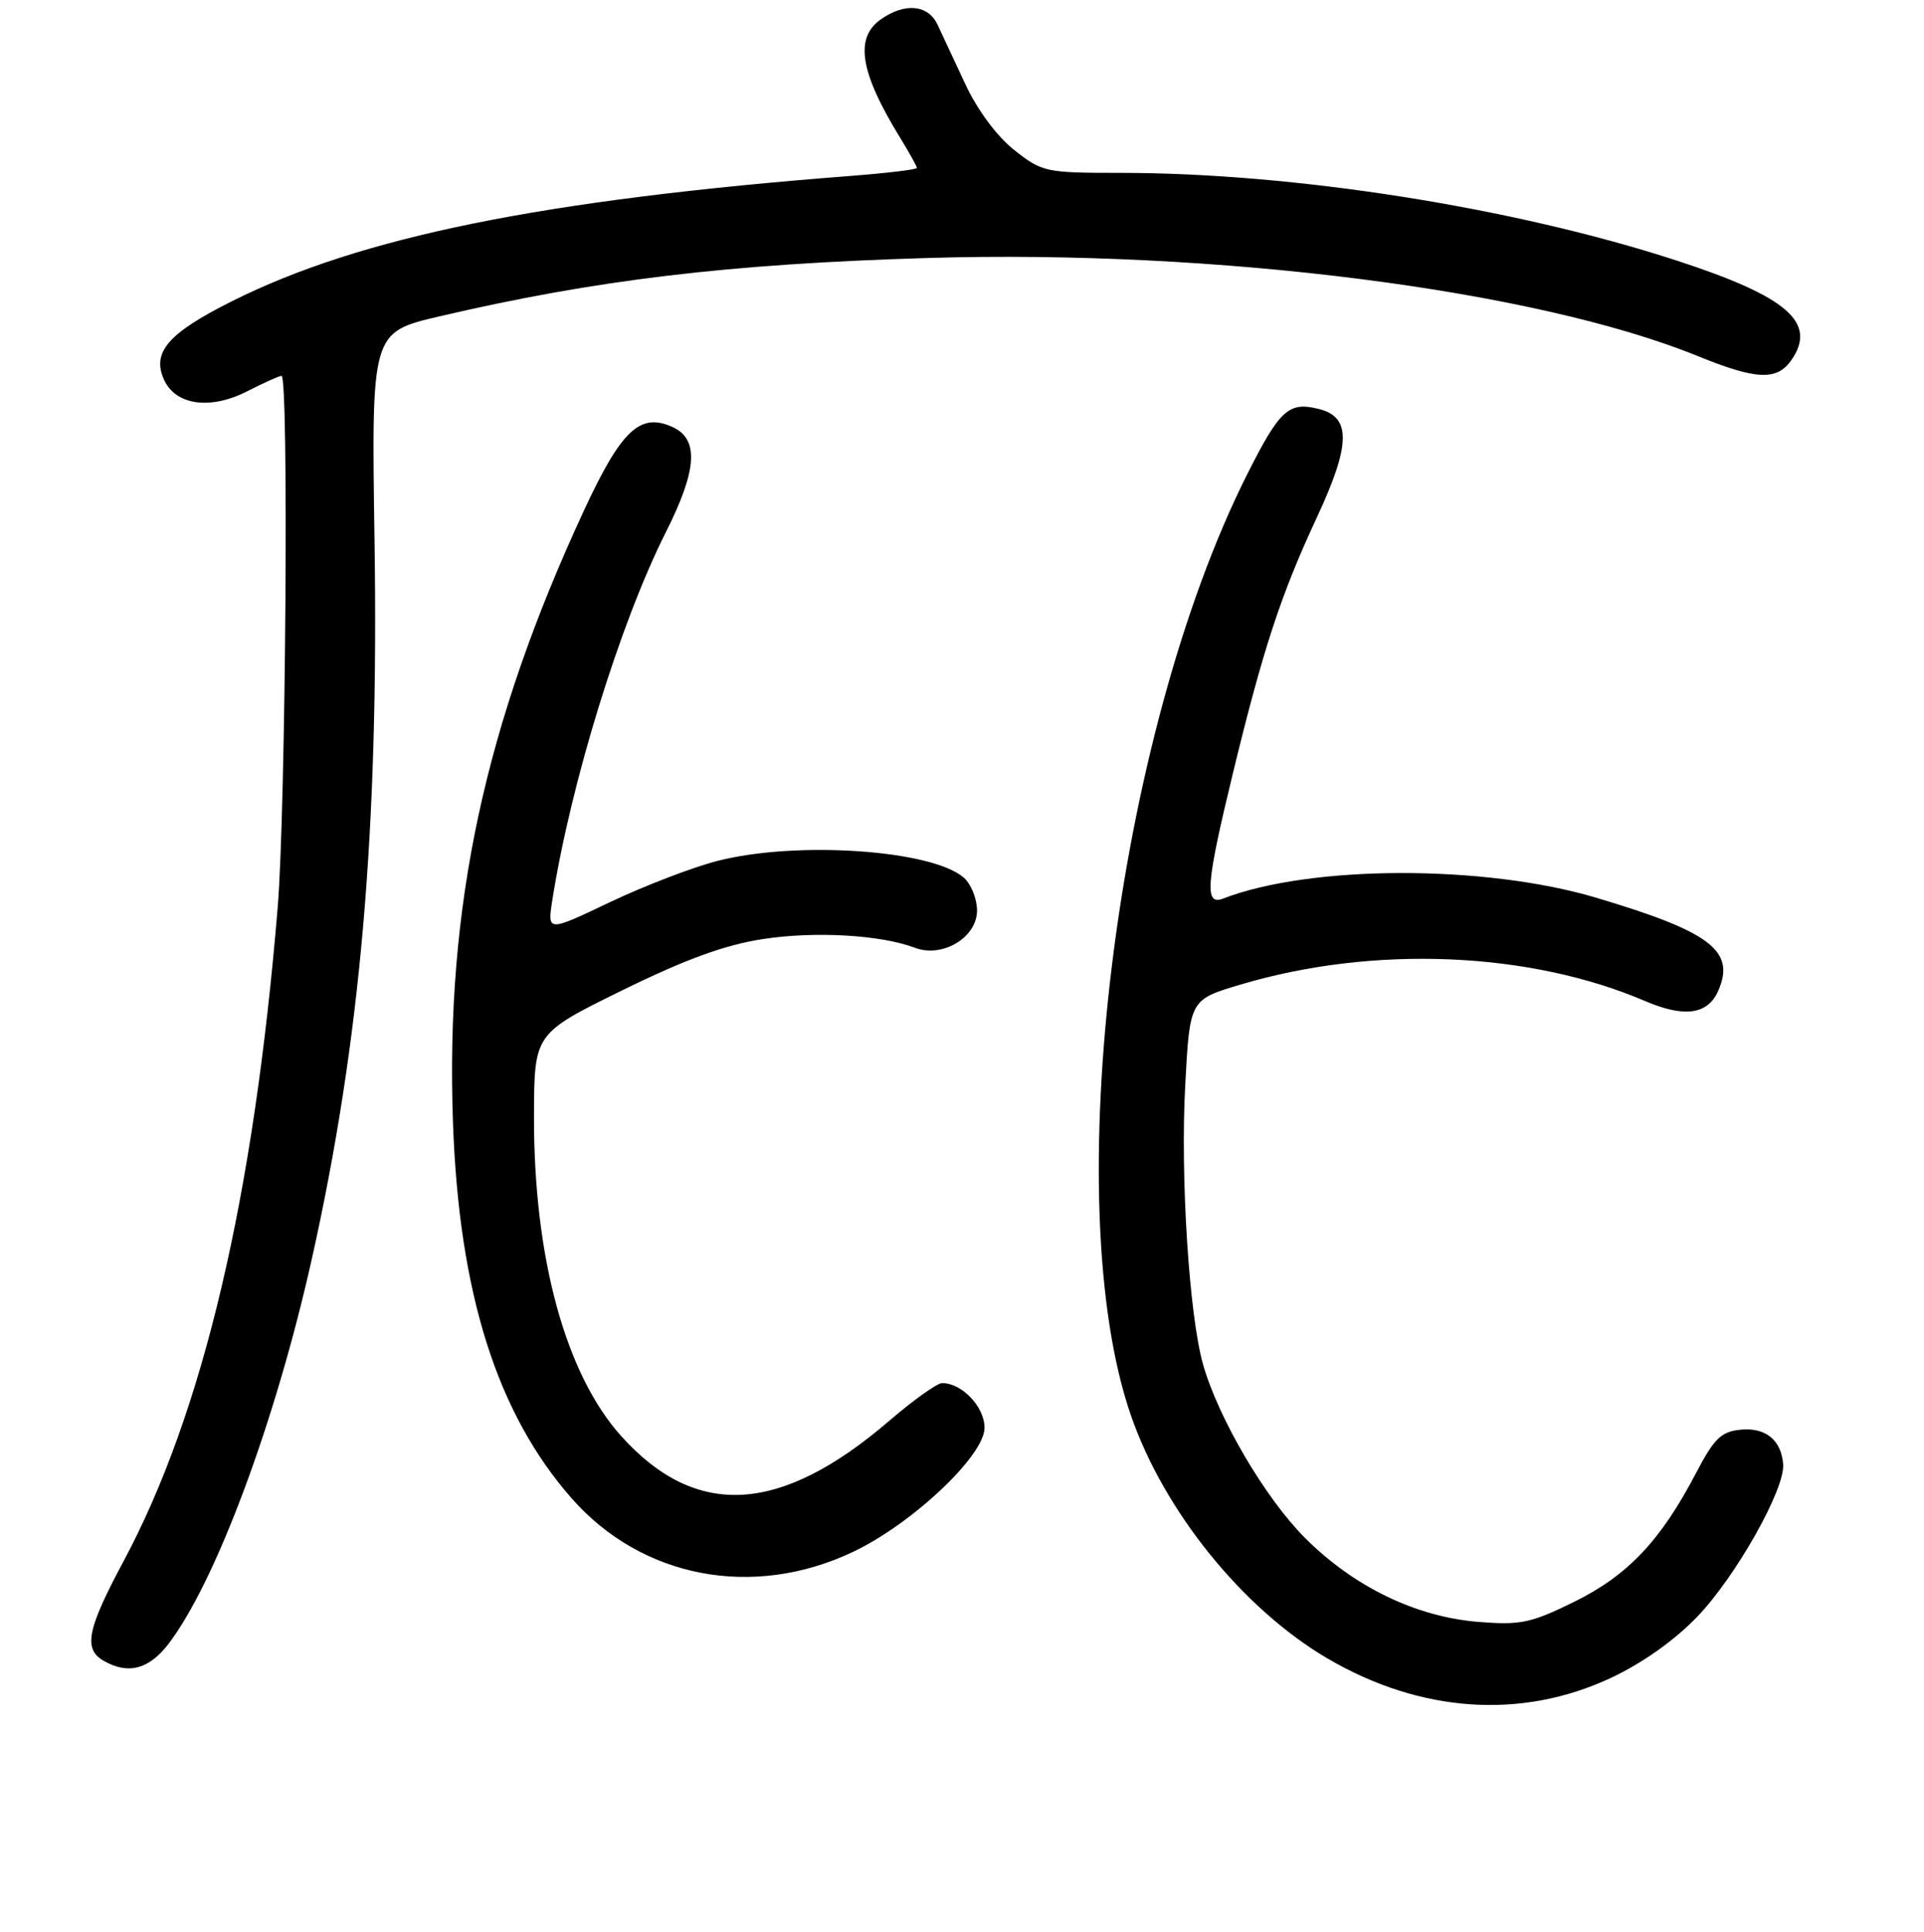 <?xml version="1.0" encoding="UTF-8" standalone="no"?>
<!DOCTYPE svg PUBLIC "-//W3C//DTD SVG 1.1//EN" "http://www.w3.org/Graphics/SVG/1.1/DTD/svg11.dtd" >
<svg xmlns="http://www.w3.org/2000/svg" xmlns:xlink="http://www.w3.org/1999/xlink" version="1.1" viewBox="0 0 256 257">
 <g >
 <path fill="currentColor"
d=" M 214.34 223.22 C 218.53 221.26 222.83 218.21 225.86 215.05 C 230.98 209.70 237.51 198.12 237.26 194.81 C 237.02 191.58 234.92 189.87 231.60 190.20 C 229.01 190.45 228.08 191.36 225.65 196.00 C 220.97 204.95 216.58 209.59 209.47 213.09 C 203.70 215.93 202.32 216.22 196.72 215.77 C 188.40 215.10 180.15 211.11 173.64 204.60 C 168.35 199.31 162.08 188.64 160.07 181.50 C 158.22 174.96 157.04 156.56 157.70 144.38 C 158.31 132.99 158.31 132.99 165.07 130.98 C 182.74 125.72 203.49 126.57 218.93 133.19 C 224.15 135.42 227.26 134.97 228.64 131.77 C 230.93 126.48 227.58 123.95 212.32 119.41 C 197.49 115.01 174.32 115.06 162.75 119.54 C 160.24 120.51 160.45 117.71 164.02 102.97 C 168.07 86.29 170.41 79.16 175.22 68.83 C 179.74 59.13 179.80 55.49 175.49 54.41 C 171.47 53.40 170.29 54.48 165.95 63.09 C 148.40 98.01 140.72 160.14 150.48 188.31 C 154.91 201.09 165.39 214.04 176.64 220.64 C 188.99 227.87 202.43 228.80 214.34 223.22 Z  M 22.43 218.68 C 28.72 210.44 36.66 189.10 41.48 167.53 C 47.98 138.43 50.42 110.47 49.83 71.74 C 49.42 44.21 49.42 44.21 58.46 42.09 C 79.26 37.23 96.94 35.11 123.50 34.32 C 161.96 33.18 204.29 38.58 225.92 47.38 C 233.67 50.54 236.42 50.66 238.33 47.94 C 241.84 42.93 237.86 39.47 223.08 34.66 C 201.40 27.60 172.28 23.01 149.14 23.00 C 139.12 23.00 138.67 22.90 134.95 19.96 C 132.65 18.14 130.04 14.63 128.45 11.21 C 126.99 8.07 125.31 4.49 124.73 3.25 C 123.48 0.62 120.40 0.33 117.22 2.56 C 113.69 5.03 114.41 9.58 119.71 18.23 C 120.97 20.28 122.00 22.13 122.00 22.34 C 122.00 22.55 118.06 23.03 113.25 23.40 C 72.25 26.57 47.94 31.50 30.79 40.11 C 22.34 44.35 20.17 46.88 21.83 50.53 C 23.38 53.92 27.98 54.56 32.88 52.06 C 35.10 50.93 37.16 50.00 37.46 50.00 C 38.44 50.00 38.02 107.64 36.95 120.70 C 33.76 159.34 27.01 187.98 16.42 207.74 C 11.61 216.71 11.07 219.36 13.75 220.92 C 17.02 222.82 19.82 222.10 22.43 218.68 Z  M 113.47 206.47 C 121.36 202.74 131.00 193.65 131.00 189.95 C 131.00 187.16 128.00 184.00 125.36 184.00 C 124.70 184.00 121.54 186.25 118.33 189.01 C 103.84 201.46 92.63 202.11 82.68 191.08 C 75.25 182.83 71.01 167.31 71.05 148.50 C 71.08 137.50 71.08 137.50 82.79 131.75 C 91.20 127.62 96.47 125.70 101.50 124.93 C 108.46 123.86 117.20 124.37 121.74 126.09 C 125.40 127.48 130.00 124.72 130.00 121.13 C 130.00 119.58 129.21 117.62 128.25 116.77 C 124.04 113.06 106.01 111.83 95.46 114.53 C 92.18 115.37 85.75 117.84 81.16 120.02 C 72.83 123.99 72.83 123.99 73.49 119.75 C 75.94 104.20 82.51 82.90 88.57 70.85 C 92.77 62.53 93.03 58.43 89.49 56.81 C 85.17 54.85 82.68 57.19 77.72 67.87 C 64.46 96.44 59.26 120.70 60.27 149.32 C 61.07 172.05 66.12 188.04 76.08 199.35 C 85.41 209.95 100.18 212.76 113.47 206.47 Z "/>
</g>
</svg>